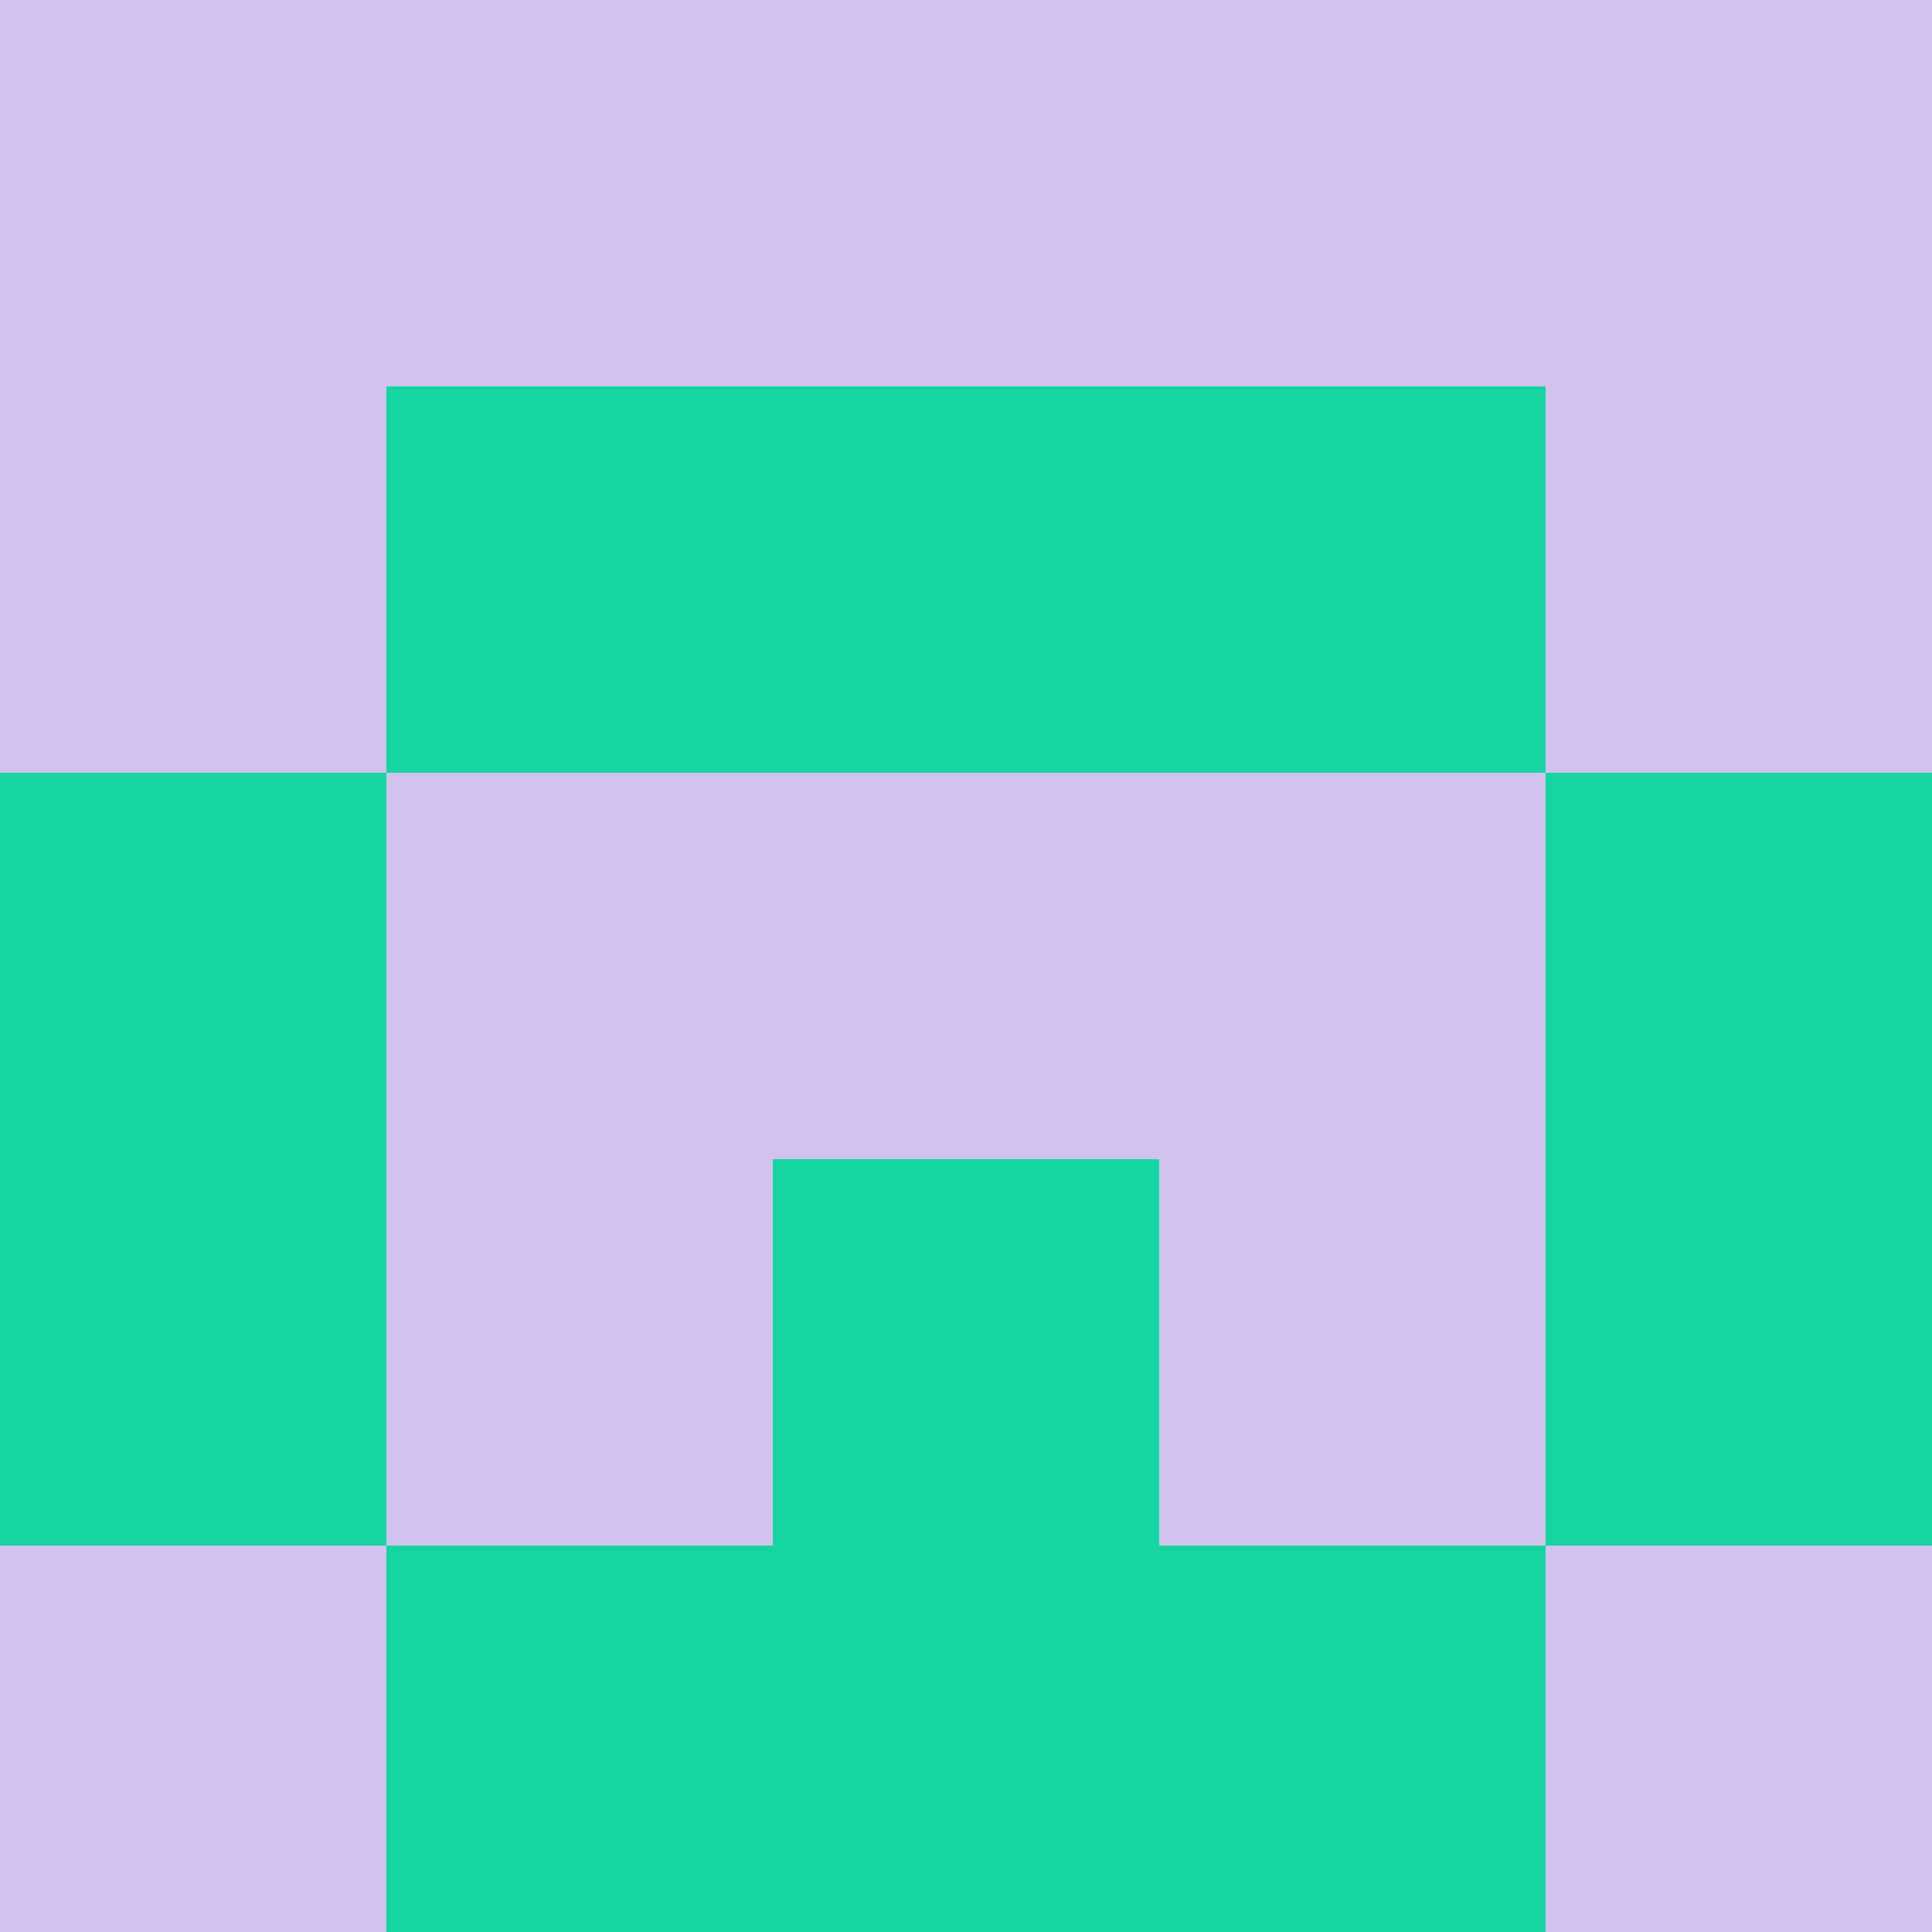 <?xml version="1.0" encoding="utf-8"?>
<!DOCTYPE svg PUBLIC "-//W3C//DTD SVG 20010904//EN"
        "http://www.w3.org/TR/2001/REC-SVG-20010904/DTD/svg10.dtd">

<svg viewBox="0 0 5 5"
     xmlns="http://www.w3.org/2000/svg"
     xmlns:xlink="http://www.w3.org/1999/xlink">

            <rect x ="0" y="0"
          width="1" height="1"
          fill="#D2C2EE"></rect>
        <rect x ="4" y="0"
          width="1" height="1"
          fill="#D2C2EE"></rect>
        <rect x ="1" y="0"
          width="1" height="1"
          fill="#D2C2EE"></rect>
        <rect x ="3" y="0"
          width="1" height="1"
          fill="#D2C2EE"></rect>
        <rect x ="2" y="0"
          width="1" height="1"
          fill="#D2C2EE"></rect>
                <rect x ="0" y="1"
          width="1" height="1"
          fill="#D2C2EE"></rect>
        <rect x ="4" y="1"
          width="1" height="1"
          fill="#D2C2EE"></rect>
        <rect x ="1" y="1"
          width="1" height="1"
          fill="#15D5A2"></rect>
        <rect x ="3" y="1"
          width="1" height="1"
          fill="#15D5A2"></rect>
        <rect x ="2" y="1"
          width="1" height="1"
          fill="#15D5A2"></rect>
                <rect x ="0" y="2"
          width="1" height="1"
          fill="#15D5A2"></rect>
        <rect x ="4" y="2"
          width="1" height="1"
          fill="#15D5A2"></rect>
        <rect x ="1" y="2"
          width="1" height="1"
          fill="#D2C2EE"></rect>
        <rect x ="3" y="2"
          width="1" height="1"
          fill="#D2C2EE"></rect>
        <rect x ="2" y="2"
          width="1" height="1"
          fill="#D2C2EE"></rect>
                <rect x ="0" y="3"
          width="1" height="1"
          fill="#15D5A2"></rect>
        <rect x ="4" y="3"
          width="1" height="1"
          fill="#15D5A2"></rect>
        <rect x ="1" y="3"
          width="1" height="1"
          fill="#D2C2EE"></rect>
        <rect x ="3" y="3"
          width="1" height="1"
          fill="#D2C2EE"></rect>
        <rect x ="2" y="3"
          width="1" height="1"
          fill="#15D5A2"></rect>
                <rect x ="0" y="4"
          width="1" height="1"
          fill="#D2C2EE"></rect>
        <rect x ="4" y="4"
          width="1" height="1"
          fill="#D2C2EE"></rect>
        <rect x ="1" y="4"
          width="1" height="1"
          fill="#15D5A2"></rect>
        <rect x ="3" y="4"
          width="1" height="1"
          fill="#15D5A2"></rect>
        <rect x ="2" y="4"
          width="1" height="1"
          fill="#15D5A2"></rect>
        </svg>

